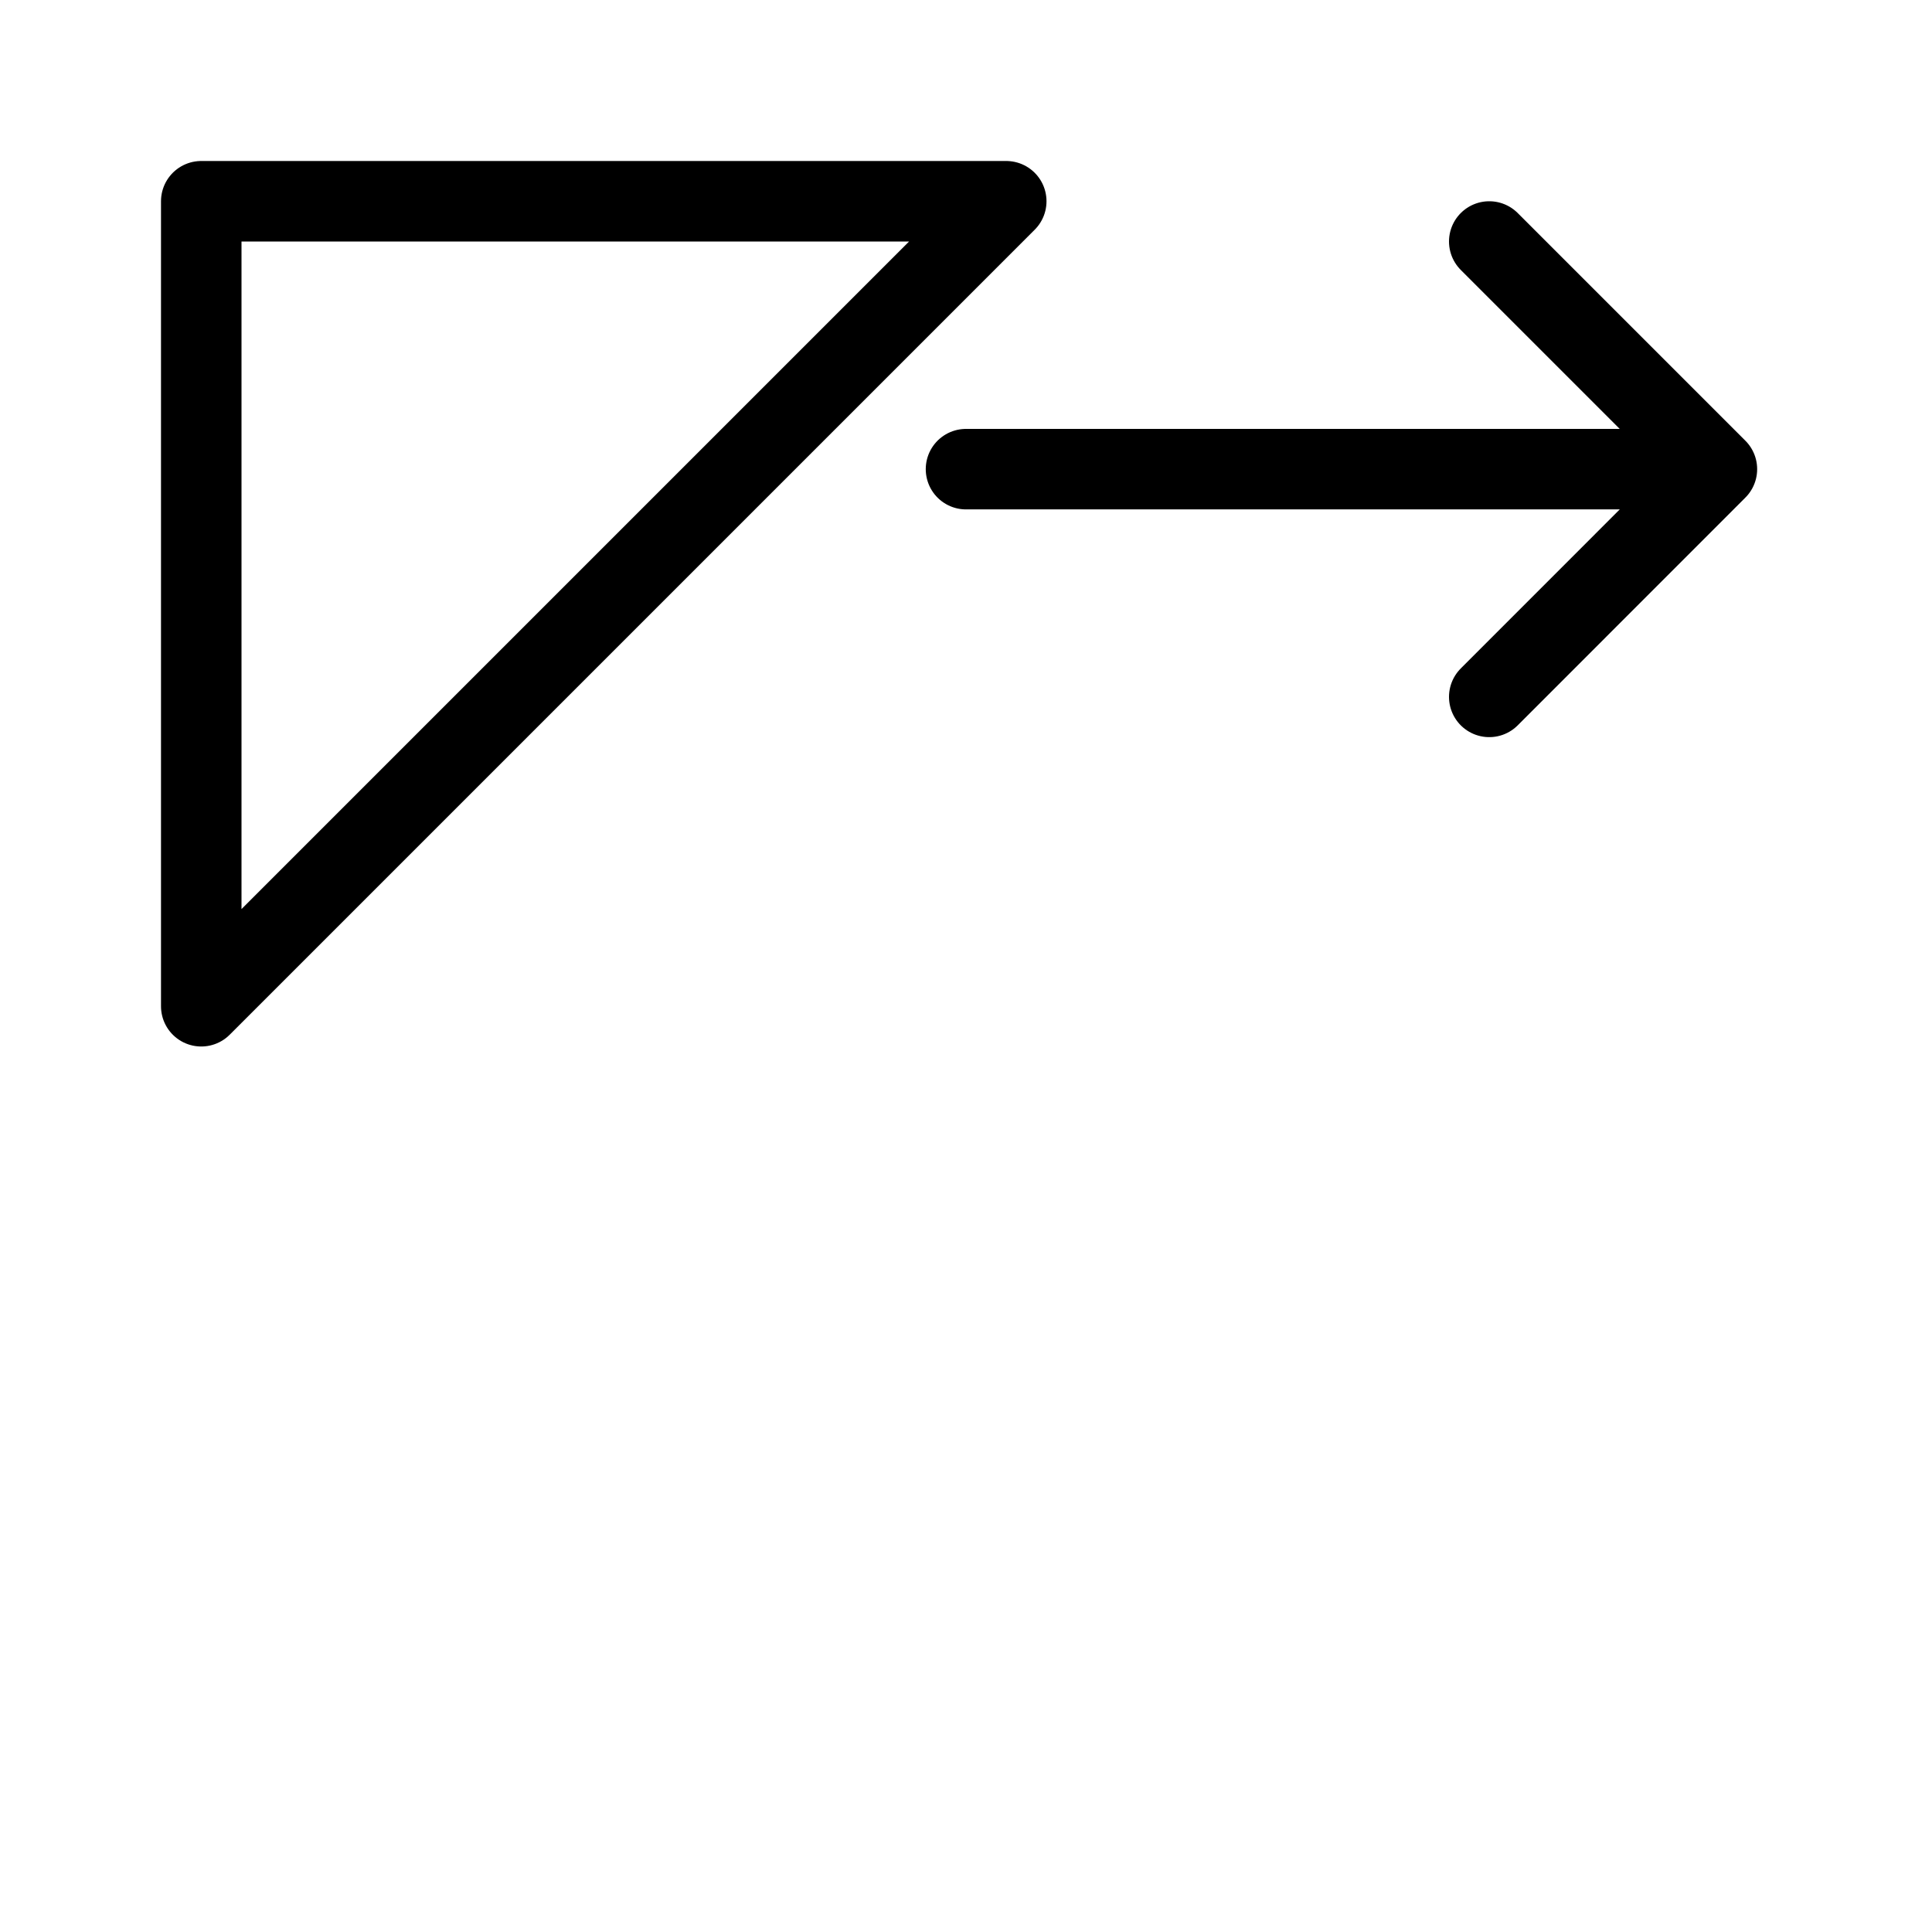 <svg width="24" height="24" viewBox="0 0 24 24" fill="none" xmlns="http://www.w3.org/2000/svg">
<path d="M18.5 8.657L21.328 5.828L18.5 3M21 5.828L12 5.828M2.5 12.5V2.5H12.5L2.5 12.5Z" stroke="black" stroke-linecap="round" stroke-linejoin="round"/>
</svg>
